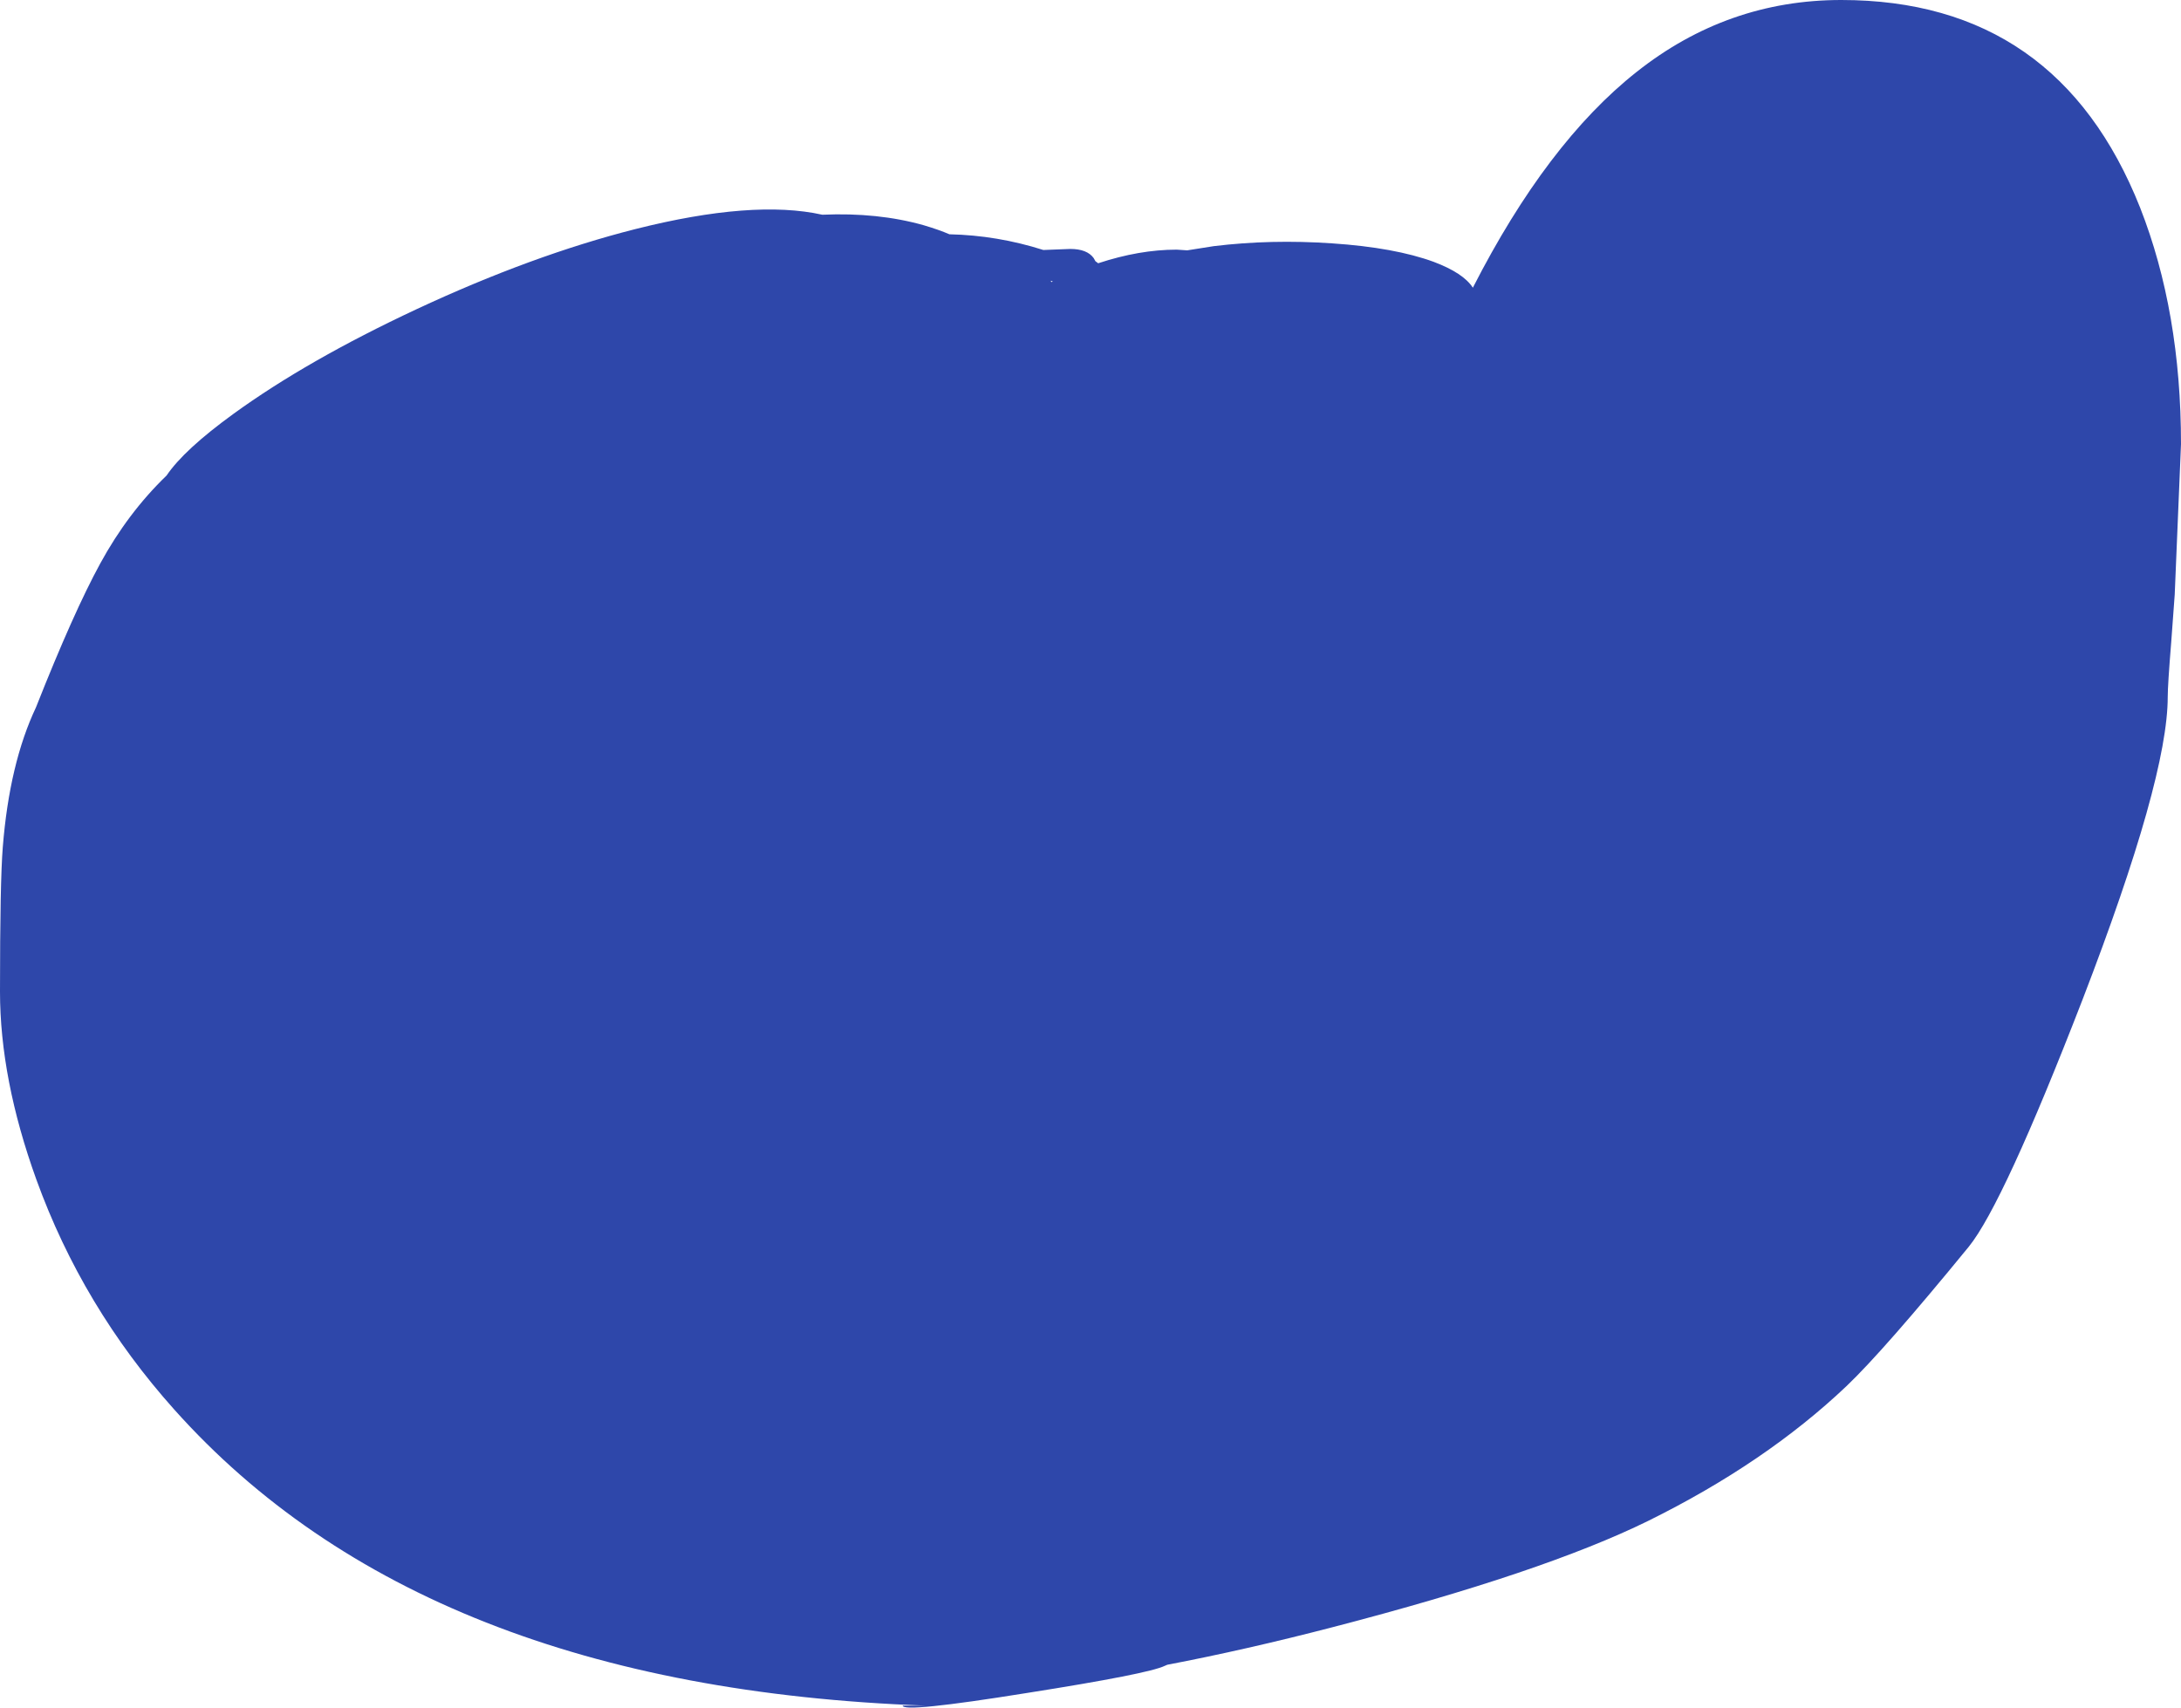<?xml version="1.0" encoding="UTF-8" standalone="no"?>
<svg xmlns:ffdec="https://www.free-decompiler.com/flash" xmlns:xlink="http://www.w3.org/1999/xlink" ffdec:objectType="shape" height="244.55px" width="312.3px" xmlns="http://www.w3.org/2000/svg">
  <g transform="matrix(1.0, 0.0, 0.0, 1.0, 156.15, 122.25)">
    <path d="M-65.15 -89.45 Q-48.3 -93.7 -38.4 -91.5 -30.45 -91.85 -23.9 -90.0 -21.7 -89.35 -20.2 -88.7 -13.35 -88.55 -6.75 -86.45 L-2.9 -86.6 Q-0.5 -86.6 0.45 -85.3 L0.7 -84.85 1.1 -84.55 Q7.0 -86.5 12.35 -86.5 L13.85 -86.4 17.65 -87.0 Q25.85 -88.0 34.6 -87.4 43.55 -86.8 49.15 -84.75 53.4 -83.15 54.75 -81.05 65.35 -101.8 78.2 -111.95 91.2 -122.25 107.5 -122.25 138.5 -122.25 150.3 -92.5 156.15 -77.6 156.15 -58.65 L155.25 -37.1 154.75 -30.3 Q154.25 -24.15 154.25 -22.45 154.25 -10.75 142.05 20.9 130.7 50.2 125.75 56.3 113.6 71.15 108.25 76.25 96.65 87.25 79.85 95.55 64.8 102.95 34.75 110.75 22.25 114.0 11.0 116.15 L10.65 116.3 Q8.3 117.45 -9.15 120.2 -26.9 123.05 -26.9 122.0 L-23.65 122.0 Q-95.65 119.4 -131.2 79.6 -144.35 64.9 -150.95 46.65 -156.15 32.25 -156.15 19.75 -156.15 4.0 -155.75 -0.95 -154.8 -12.9 -151.0 -20.95 -145.6 -34.6 -141.8 -41.55 -137.85 -48.8 -132.3 -54.15 -129.8 -57.85 -122.7 -63.0 -112.15 -70.65 -96.55 -77.95 -79.95 -85.7 -65.15 -89.45 M-5.7 -82.05 L-5.6 -81.85 -5.4 -81.95 -5.7 -82.05" fill="#2e47aa" fill-rule="evenodd" stroke="none"/>
  </g>
</svg>
